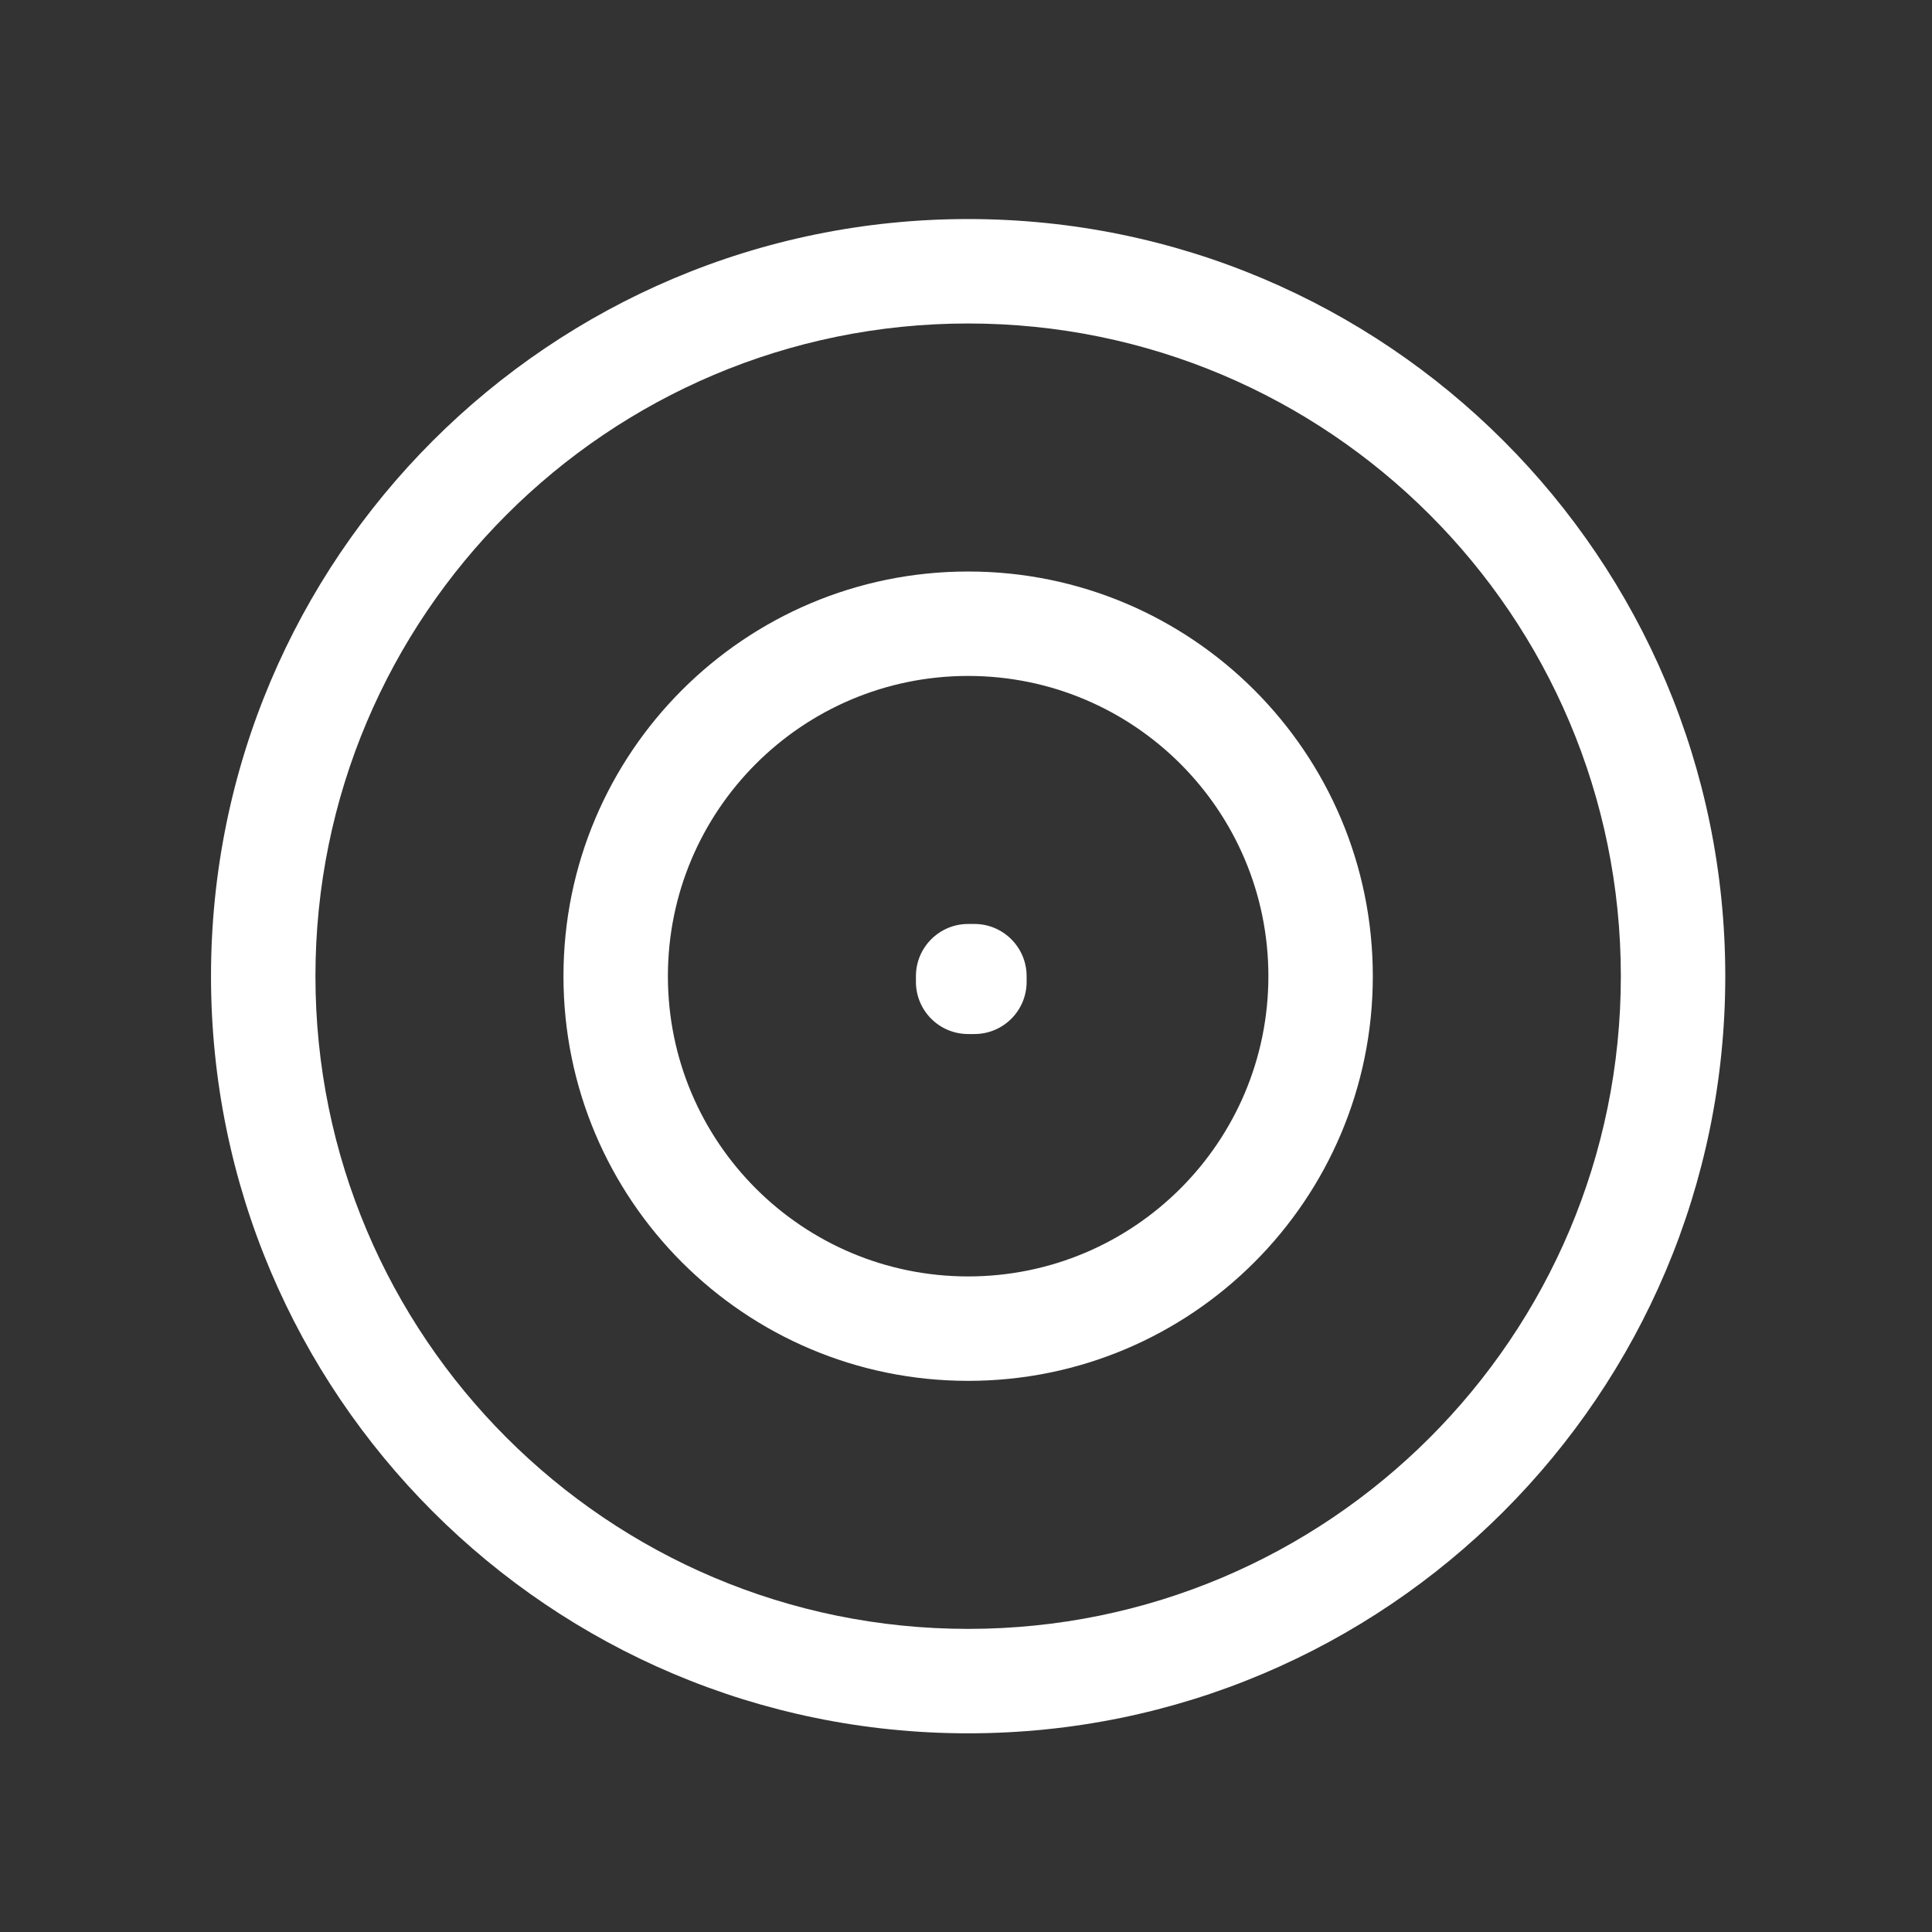 <svg width="37" height="37" viewBox="0 0 37 37" fill="none" xmlns="http://www.w3.org/2000/svg">

<rect x="0" y="0" width="37" height="37" fill="#333333" stroke="none"/>

<path d="M18.541 18.695V17.695C17.989 17.695 17.541 18.143 17.541 18.695H18.541ZM18.661 18.695H19.661C19.661 18.143 19.213 17.695 18.661 17.695V18.695ZM18.661 18.803V19.803C19.213 19.803 19.661 19.356 19.661 18.803H18.661ZM18.541 18.803H17.541C17.541 19.356 17.989 19.803 18.541 19.803V18.803ZM31.041 18.695C31.041 25.599 25.445 31.195 18.541 31.195V33.195C26.549 33.195 33.041 26.703 33.041 18.695H31.041ZM18.541 31.195C11.637 31.195 6.041 25.599 6.041 18.695H4.041C4.041 26.703 10.533 33.195 18.541 33.195V31.195ZM6.041 18.695C6.041 11.792 11.637 6.195 18.541 6.195V4.195C10.533 4.195 4.041 10.687 4.041 18.695H6.041ZM18.541 6.195C25.445 6.195 31.041 11.792 31.041 18.695H33.041C33.041 10.687 26.549 4.195 18.541 4.195V6.195ZM24.291 18.695C24.291 21.871 21.717 24.445 18.541 24.445V26.445C22.821 26.445 26.291 22.976 26.291 18.695H24.291ZM18.541 24.445C15.365 24.445 12.791 21.871 12.791 18.695H10.791C10.791 22.976 14.261 26.445 18.541 26.445V24.445ZM12.791 18.695C12.791 15.52 15.365 12.945 18.541 12.945V10.945C14.261 10.945 10.791 14.415 10.791 18.695H12.791ZM18.541 12.945C21.717 12.945 24.291 15.52 24.291 18.695H26.291C26.291 14.415 22.821 10.945 18.541 10.945V12.945ZM18.541 19.695H18.661V17.695H18.541V19.695ZM17.661 18.695V18.803H19.661V18.695H17.661ZM18.661 17.803H18.541V19.803H18.661V17.803ZM19.541 18.803V18.695H17.541V18.803H19.541Z" fill="white"/>
</svg>
